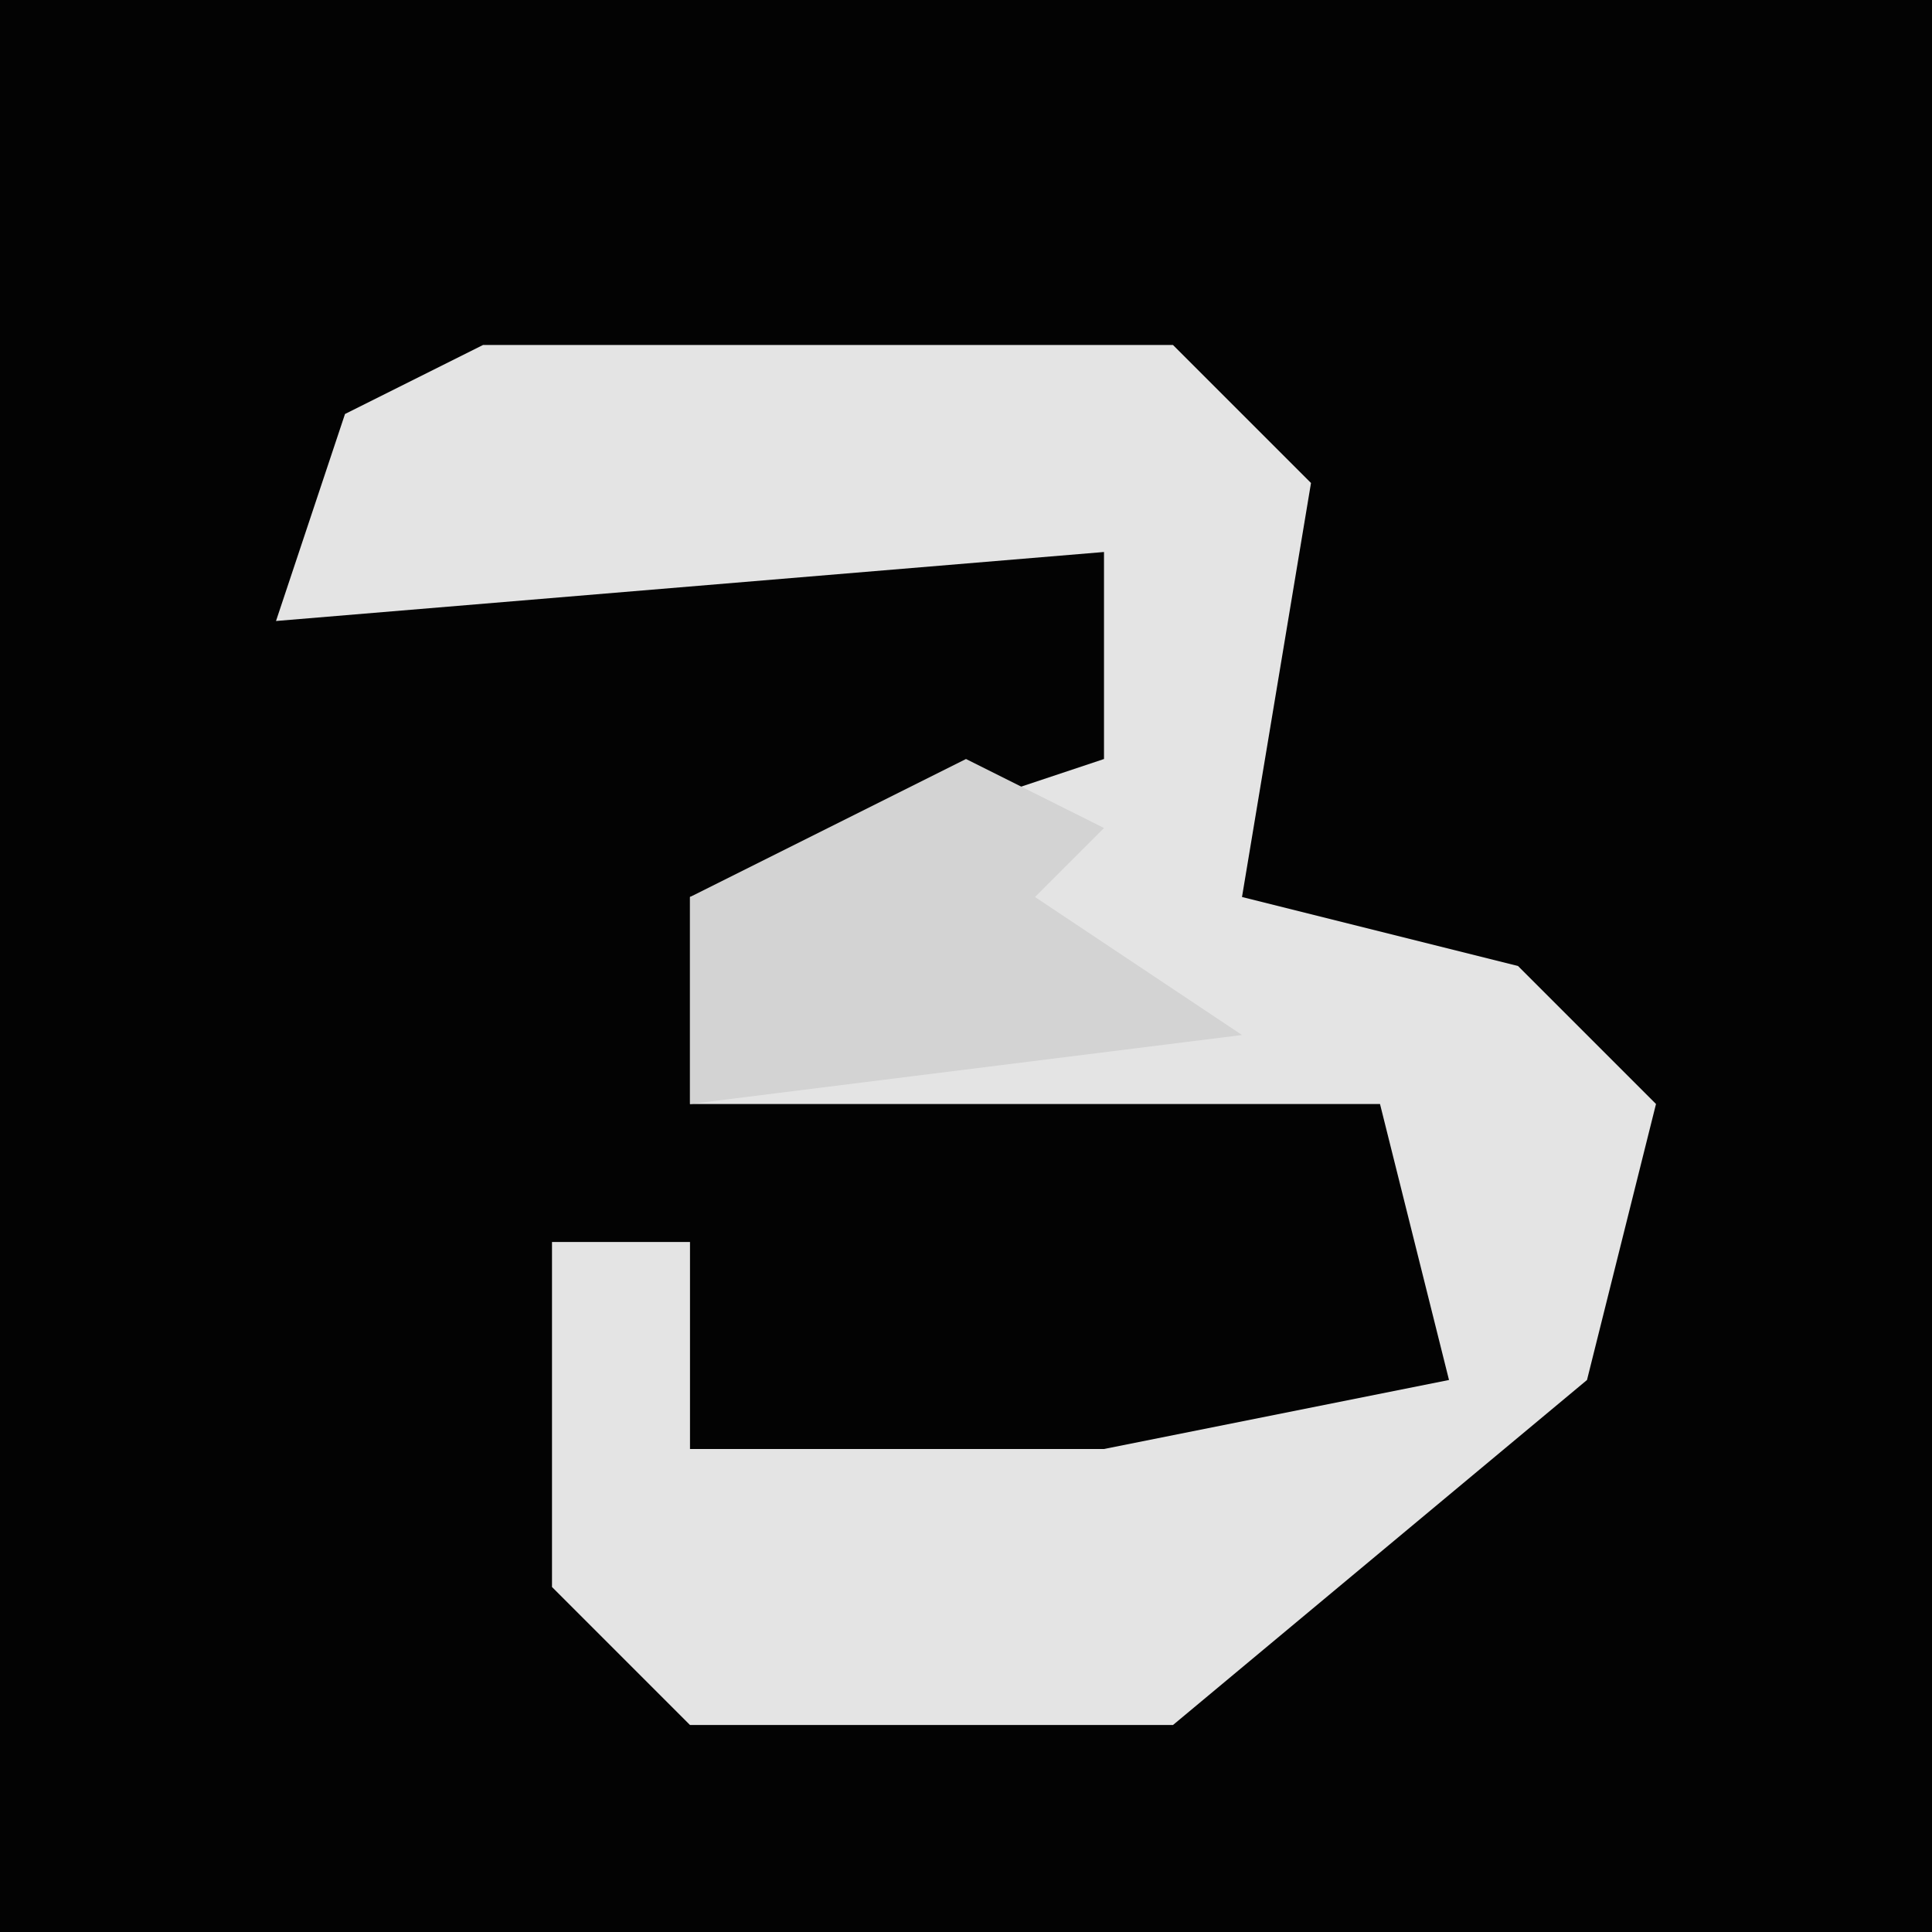 <?xml version="1.0" encoding="UTF-8"?>
<svg version="1.1" xmlns="http://www.w3.org/2000/svg" width="28" height="28">
<path d="M0,0 L28,0 L28,28 L0,28 Z " fill="#030303" transform="translate(0,0)"/>
<path d="M0,0 L10,0 L12,2 L11,8 L15,9 L17,11 L16,15 L10,20 L3,20 L1,18 L1,13 L3,13 L3,16 L9,16 L14,15 L13,11 L3,11 L3,8 L9,6 L9,3 L-3,4 L-2,1 Z " fill="#E4E4E4" transform="translate(7,5)"/>
<path d="M0,0 L2,1 L1,2 L4,4 L-4,5 L-4,2 Z " fill="#D3D3D3" transform="translate(14,11)"/>
</svg>
